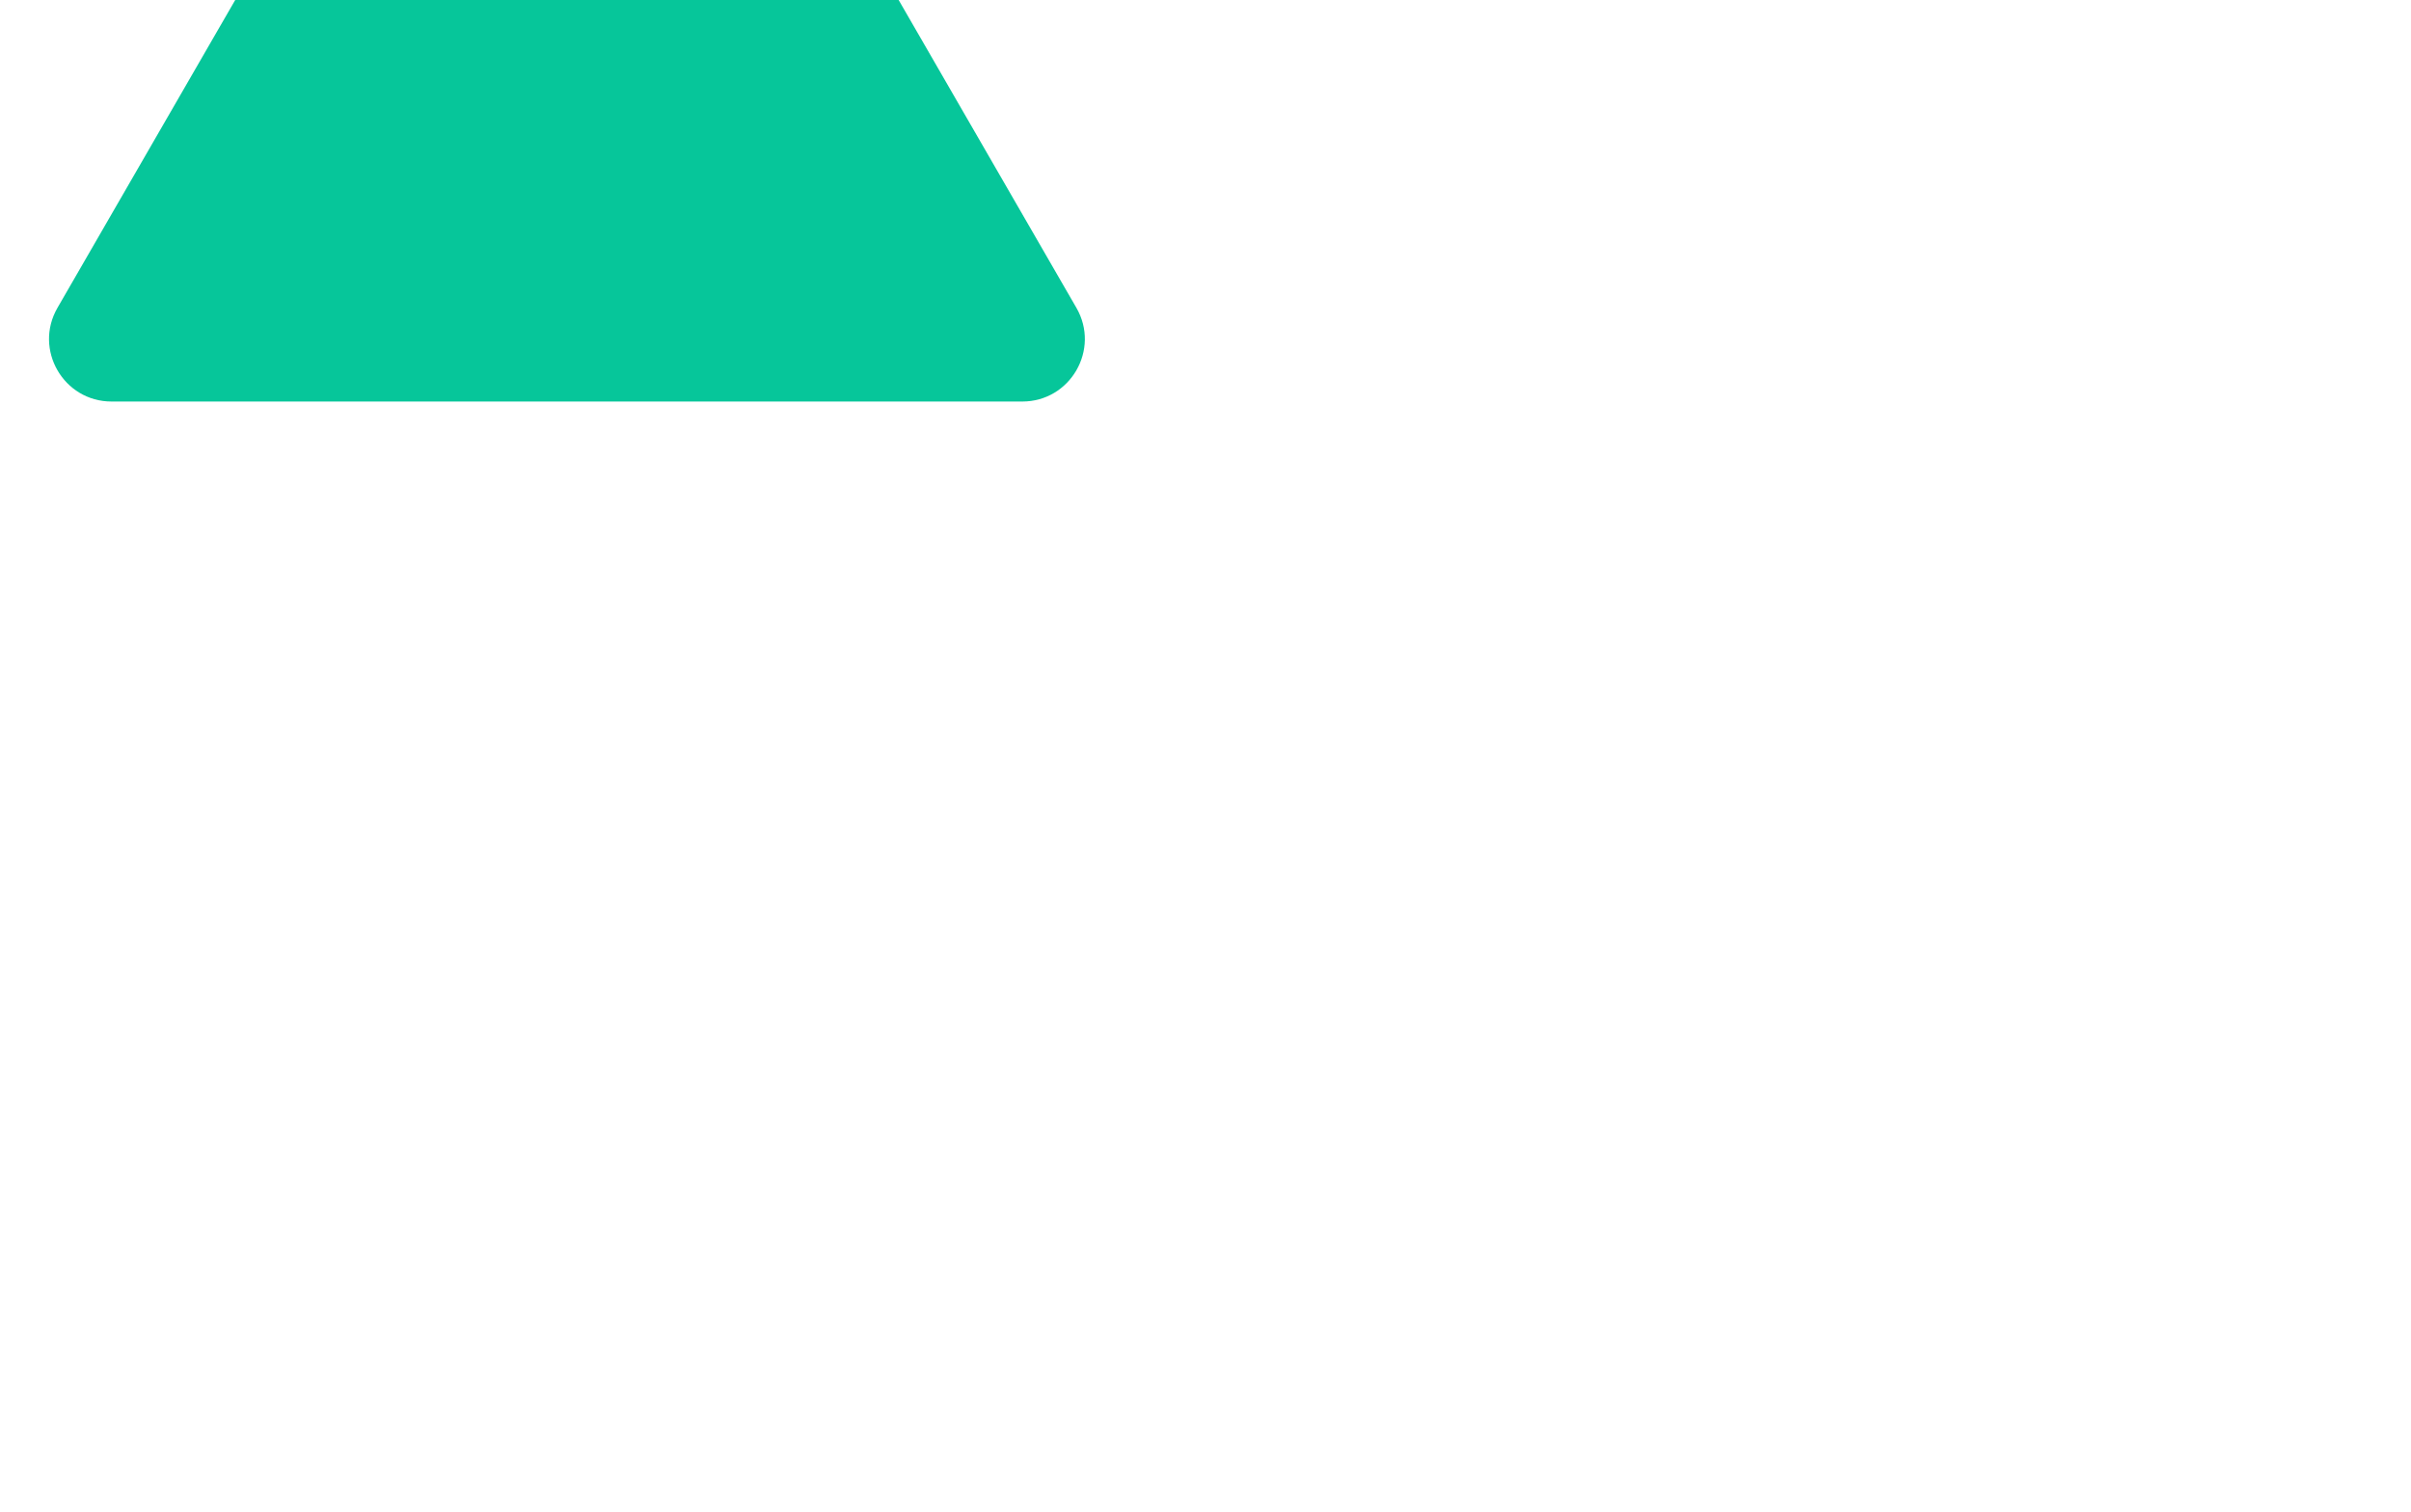 <svg width="1582" height="992" viewBox="0 0 1582 992" fill="none" xmlns="http://www.w3.org/2000/svg">
<g filter="url(#filter0_f_151_565)">
<path d="M336.493 -315.5C352.274 -342.833 391.726 -342.833 407.507 -315.5L706.286 202C722.067 229.333 702.341 263.5 670.779 263.5H73.221C41.659 263.5 21.933 229.333 37.714 202L336.493 -315.5Z" fill="#06C69A"/>
</g>
<defs>
<filter id="filter0_f_151_565" x="-837.84" y="-1206" width="2419.68" height="2339.5" filterUnits="userSpaceOnUse" color-interpolation-filters="sRGB">
<feFlood flood-opacity="0" result="BackgroundImageFix"/>
<feBlend mode="normal" in="SourceGraphic" in2="BackgroundImageFix" result="shape"/>
<feGaussianBlur stdDeviation="435" result="effect1_foregroundBlur_151_565"/>
</filter>
</defs>
</svg>
